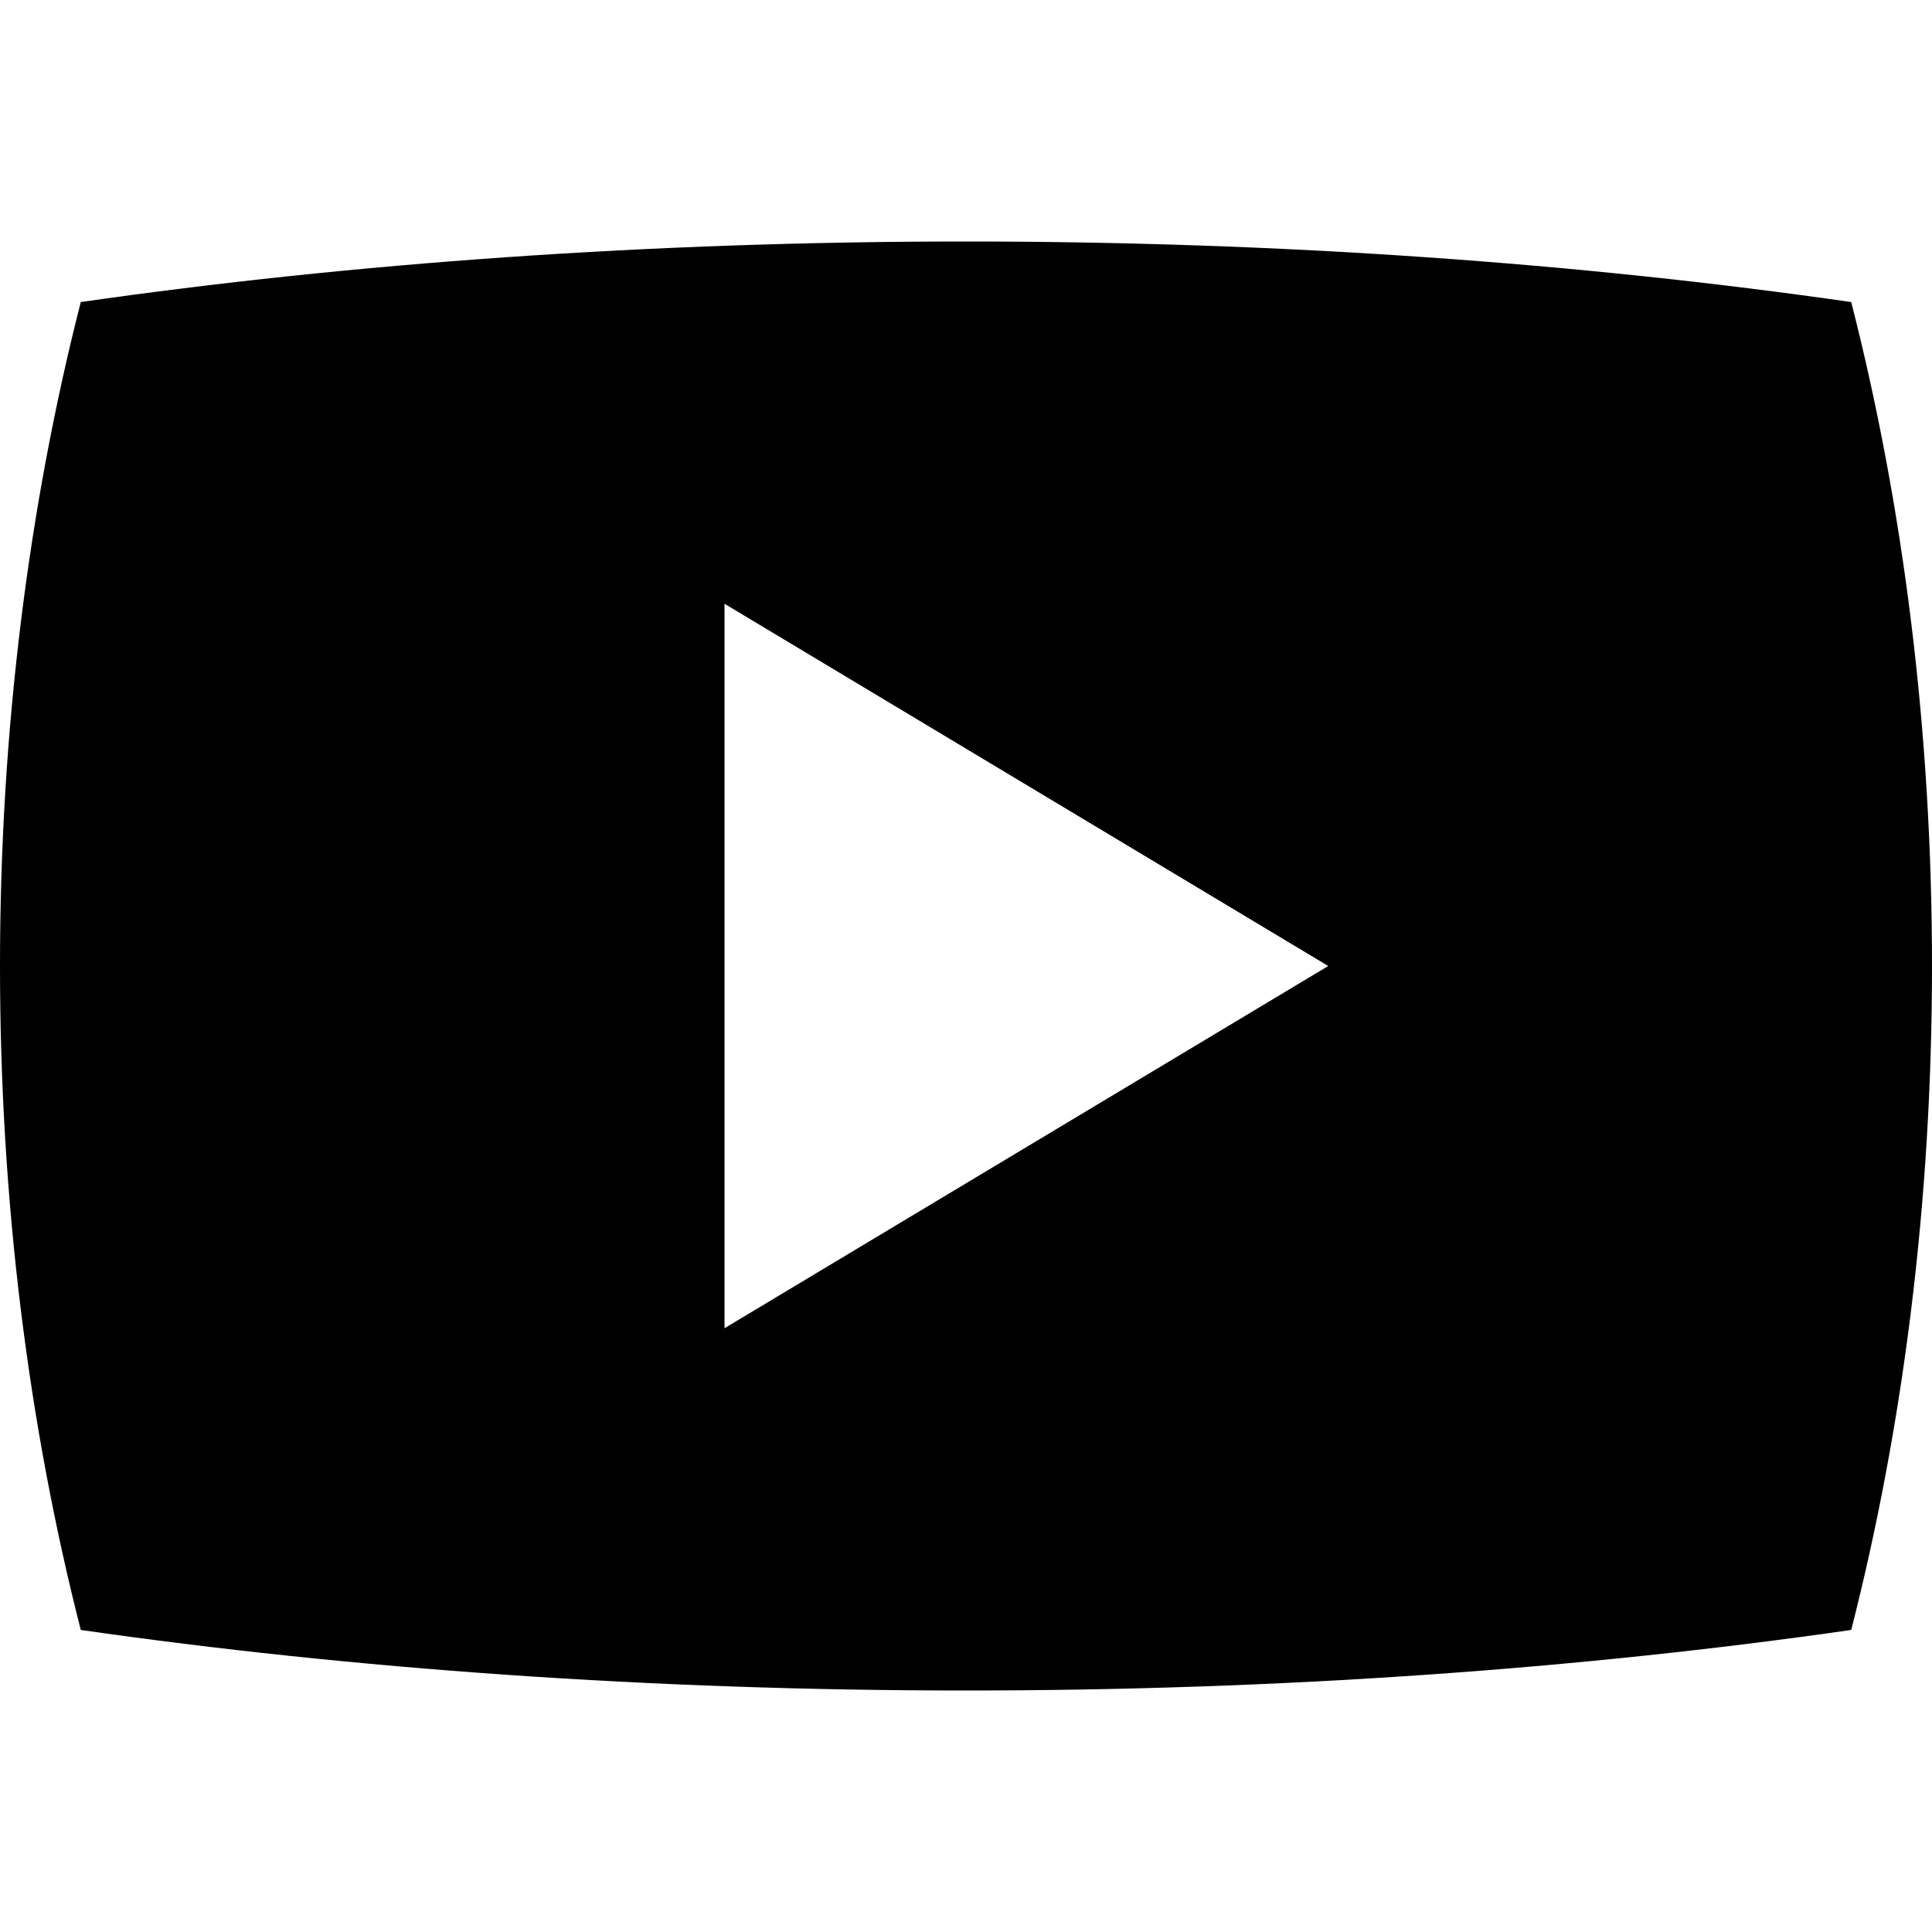 <?xml version="1.0" encoding="utf-8"?>
<!-- Generated by IcoMoon.io -->
<!DOCTYPE svg PUBLIC "-//W3C//DTD SVG 1.1//EN" "http://www.w3.org/Graphics/SVG/1.1/DTD/svg11.dtd">
<svg version="1.1" xmlns="http://www.w3.org/2000/svg" xmlns:xlink="http://www.w3.org/1999/xlink" width="32" height="32" viewBox="0 0 32 32">
<g>
</g>
	<path d="M30.662 5.003c-4.488-0.645-9.448-1.003-14.662-1.003-5.214 0-10.174 0.358-14.662 1.003-0.86 3.366-1.338 7.086-1.338 10.997 0 3.911 0.477 7.63 1.338 10.997 4.489 0.645 9.448 1.003 14.662 1.003 5.214 0 10.174-0.358 14.662-1.003 0.86-3.366 1.338-7.086 1.338-10.997 0-3.911-0.477-7.63-1.338-10.997zM12 22v-12l10 6-10 6z" fill="#000000" />
</svg>
